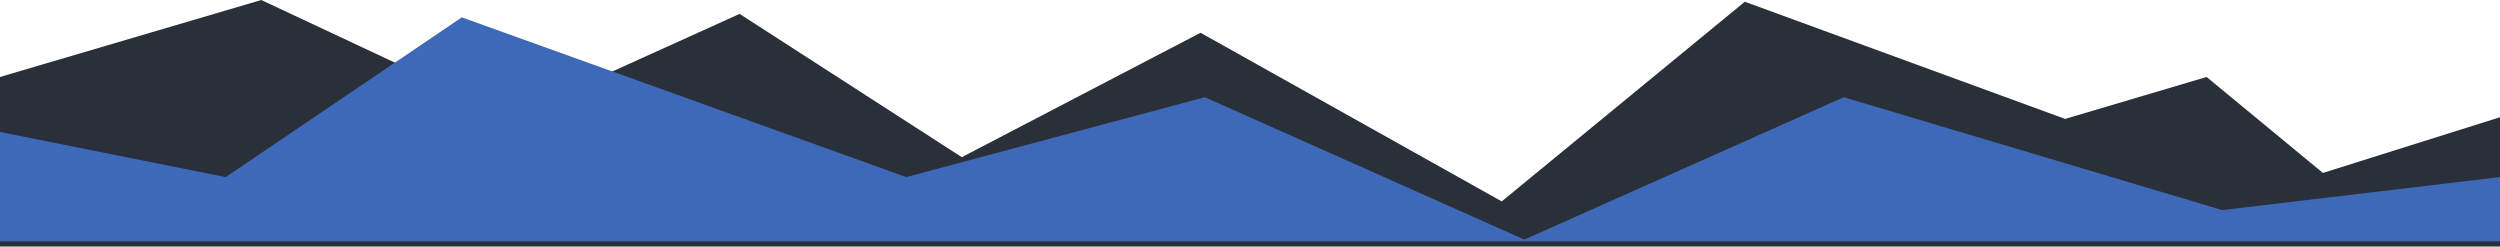 <svg width="1440" height="142" viewBox="0 0 1440 142" preserveAspectRatio="none" fill="none" xmlns="http://www.w3.org/2000/svg">
  <path d="M1440 142.5L0 142.5V44.337L150.5 0L294.5 67.516L426 8L554 90.531L691.5 18.869L865 116L1005 1L1189.5 68.5L1271 44.337L1338 99.609L1440 67.516V142.5Z" fill="#293039"/>
  <g filter="url(#filter0_d_2102_601)">
    <path d="M1440 143L0 143V80L130 106L266 14L522 106L694 60L878 142L1062 60L1280 125L1440 106V143Z" fill="#3E69B9"/>
  </g>
  <defs>
    <filter id="filter0_d_2102_601" x="-6" y="4" width="1452" height="141" filterUnits="userSpaceOnUse" color-interpolation-filters="sRGB">
      <feFlood flood-opacity="0" result="BackgroundImageFix"/>
      <feColorMatrix in="SourceAlpha" type="matrix" values="0 0 0 0 0 0 0 0 0 0 0 0 0 0 0 0 0 0 127 0" result="hardAlpha"/>
      <feOffset dy="-4"/>
      <feGaussianBlur stdDeviation="3"/>
      <feComposite in2="hardAlpha" operator="out"/>
      <feColorMatrix type="matrix" values="0 0 0 0 0 0 0 0 0 0 0 0 0 0 0 0 0 0 0.25 0"/>
      <feBlend mode="normal" in2="BackgroundImageFix" result="effect1_dropShadow_2102_601"/>
      <feBlend mode="normal" in="SourceGraphic" in2="effect1_dropShadow_2102_601" result="shape"/>
    </filter>
  </defs>
</svg>
